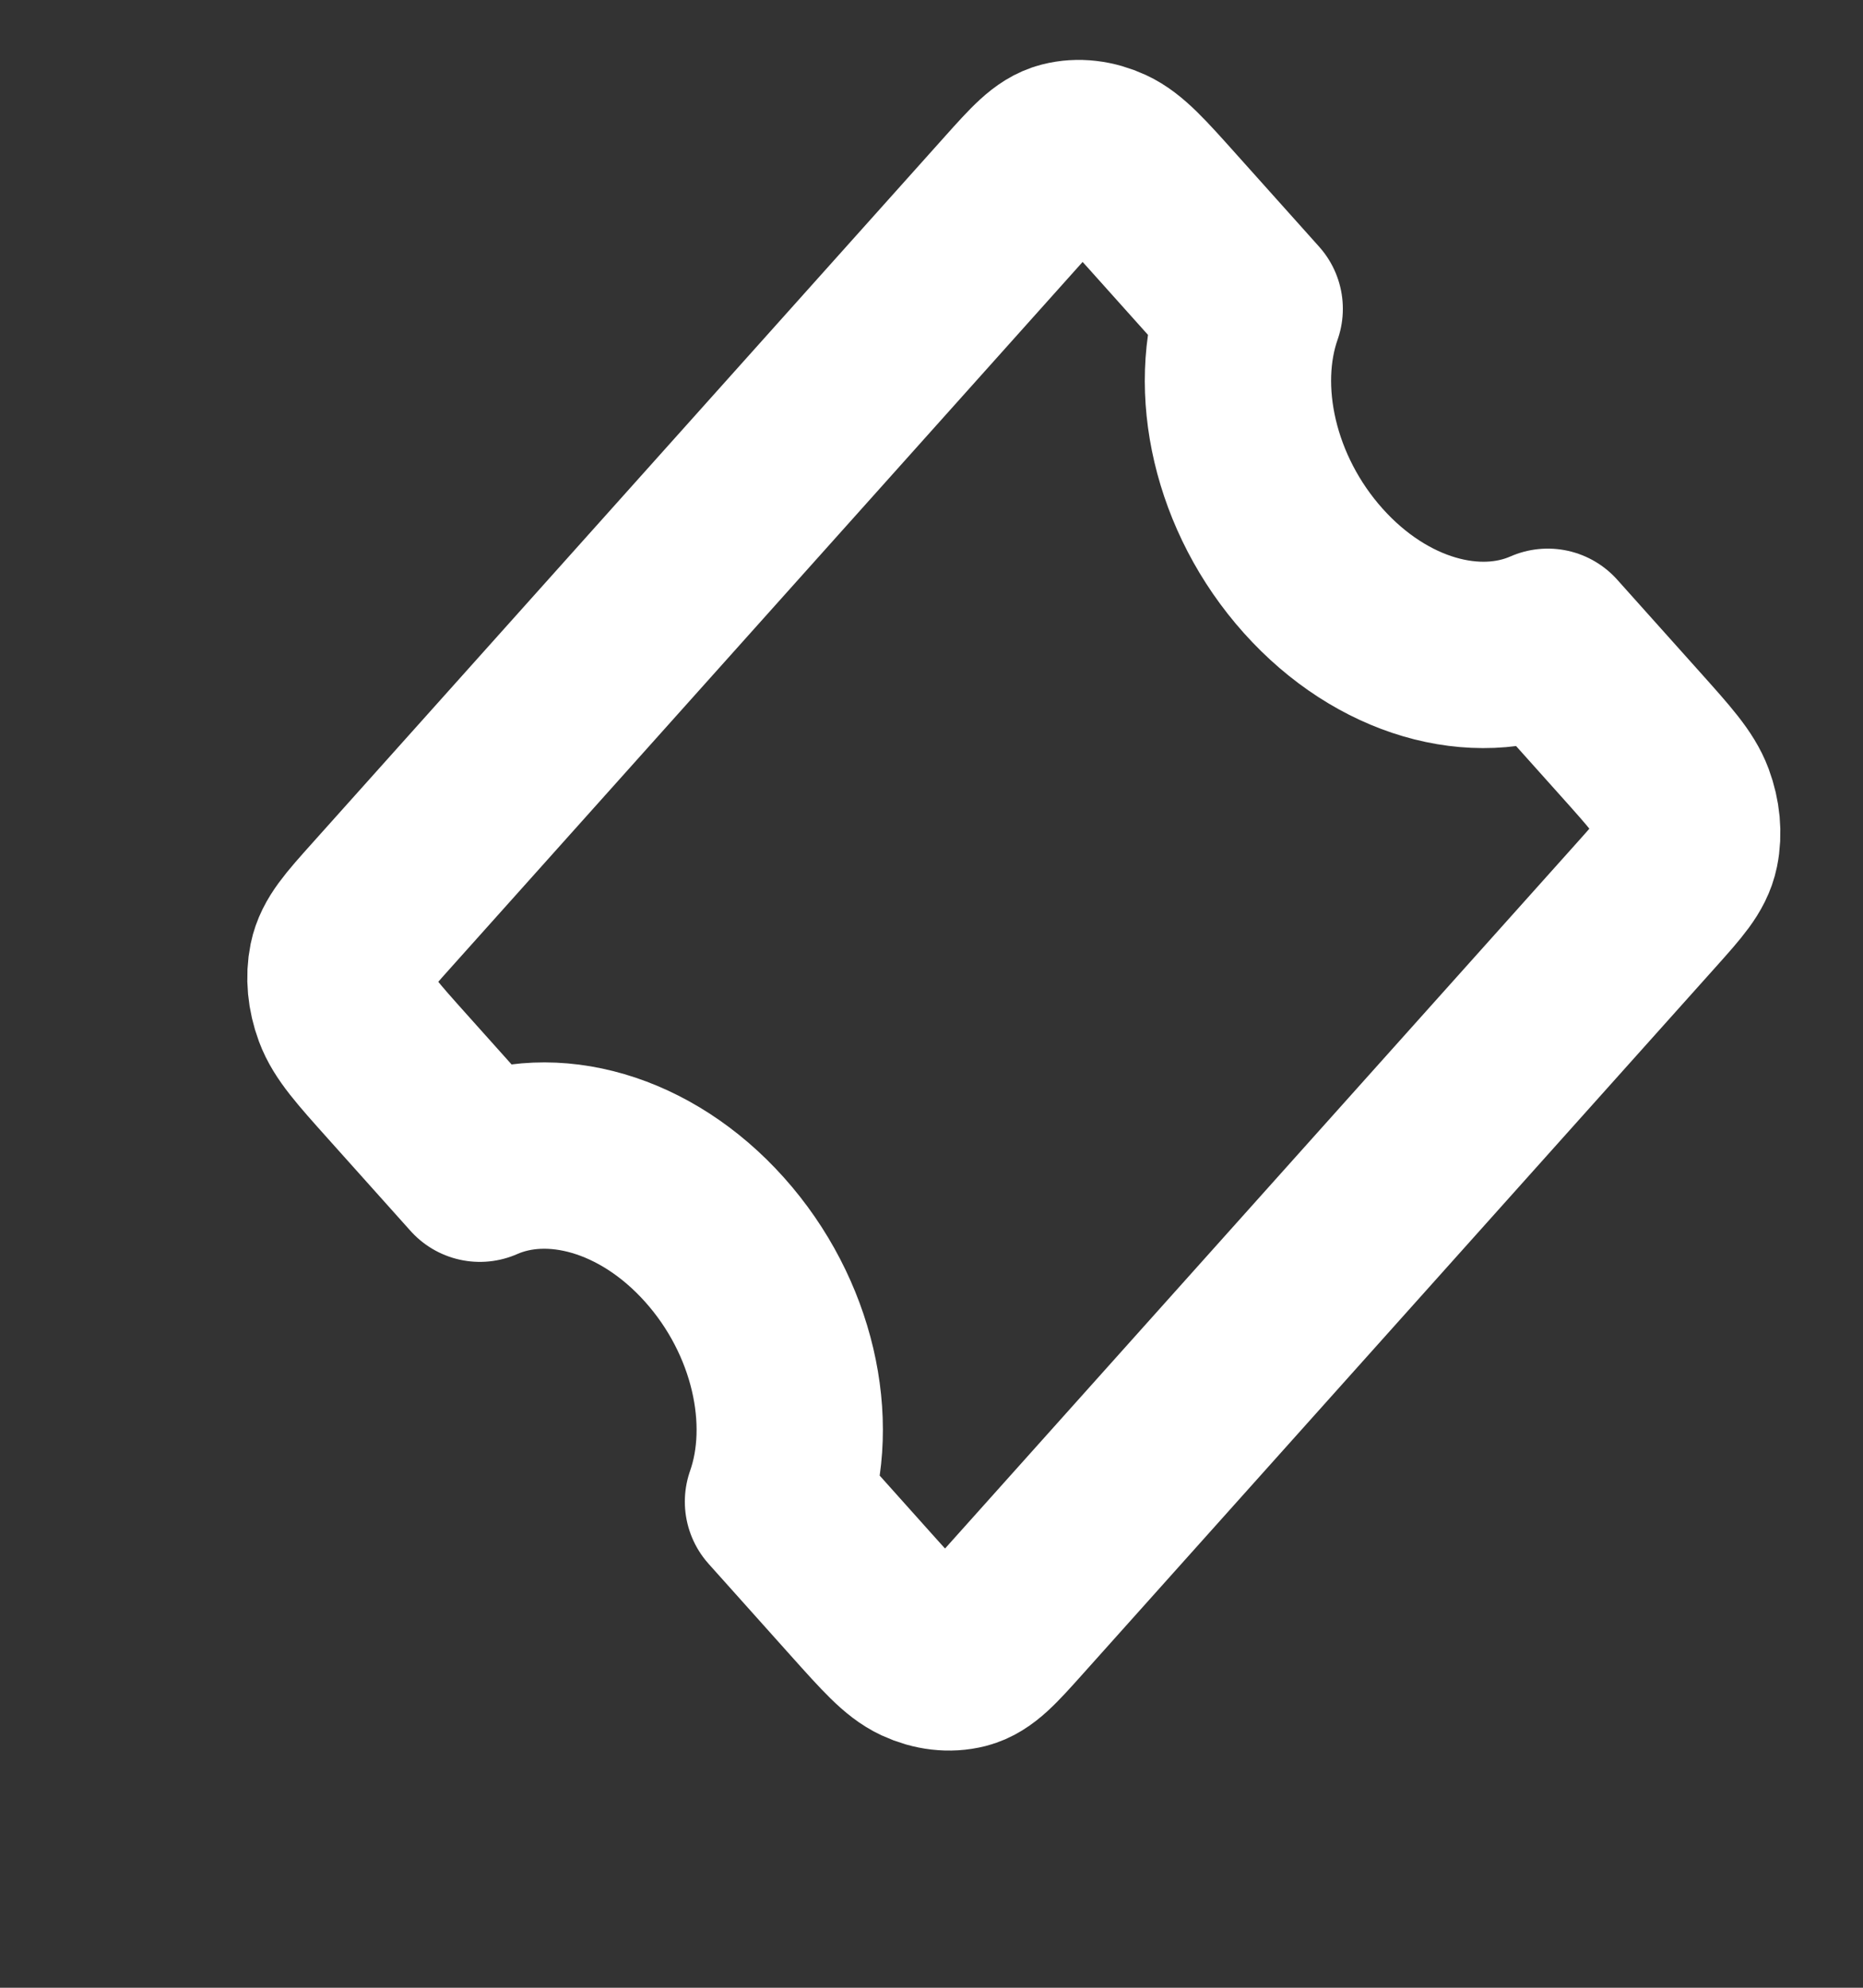 <svg width="60" height="64" viewBox="0 0 60 64" fill="none" xmlns="http://www.w3.org/2000/svg">
<rect x="0" y="0" width="60" height="64" fill="#333333" stroke="none"/>
<path d="M23.01 39.913C20.794 37.438 17.759 36.617 15.455 37.629L12.79 34.653C11.84 33.592 11.365 33.061 11.152 32.488C10.965 31.984 10.916 31.459 11.012 30.988C11.122 30.453 11.508 30.022 12.279 29.161L32.664 6.397C33.436 5.536 33.822 5.105 34.301 4.983C34.723 4.875 35.193 4.929 35.645 5.138C36.158 5.376 36.633 5.906 37.583 6.968L40.248 9.943C39.342 12.516 40.078 15.905 42.294 18.38C44.51 20.855 47.545 21.676 49.848 20.664L52.513 23.64C53.463 24.701 53.938 25.231 54.151 25.804C54.338 26.308 54.387 26.833 54.291 27.304C54.181 27.84 53.795 28.27 53.024 29.132L32.639 51.895C31.867 52.757 31.482 53.187 31.002 53.31C30.58 53.417 30.11 53.363 29.659 53.154C29.145 52.916 28.671 52.386 27.72 51.325L25.056 48.349C25.962 45.777 25.226 42.388 23.01 39.913Z" stroke="white" stroke-width="6" stroke-linecap="round" stroke-linejoin="round"/>
</svg>
